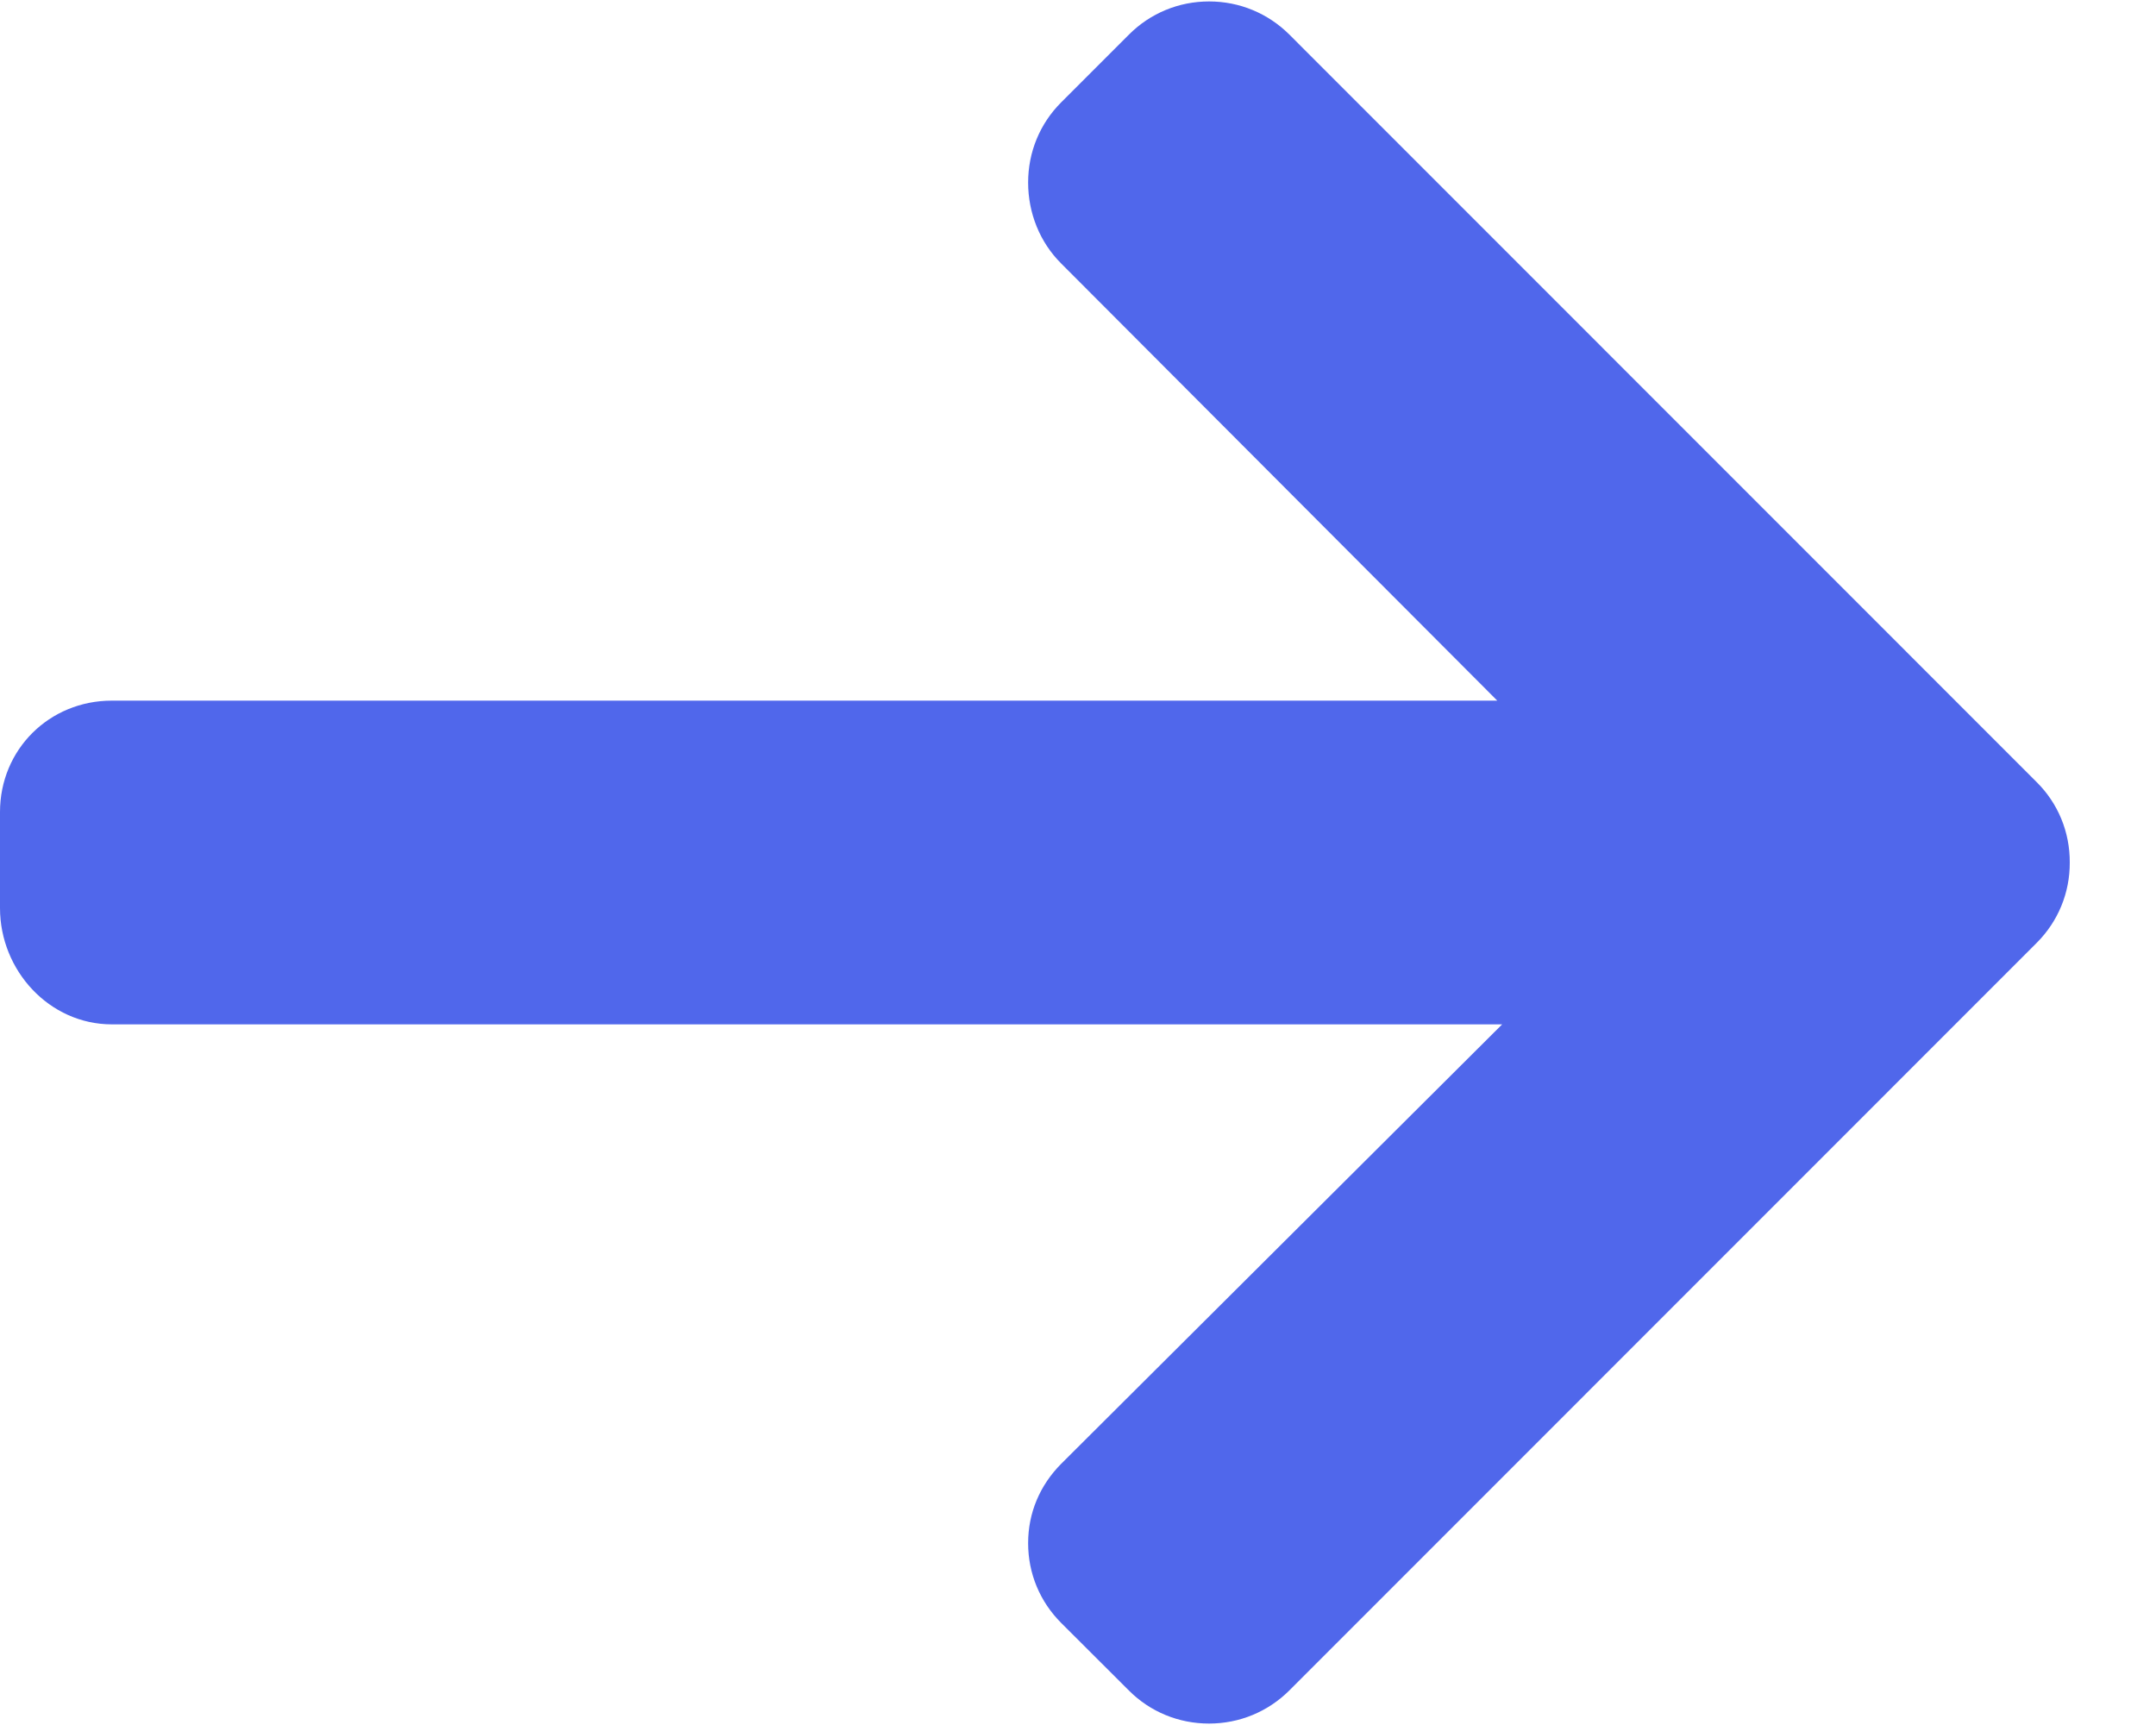 <?xml version="1.0" encoding="UTF-8"?>
<svg width="15px" height="12px" viewBox="0 0 15 12" version="1.1" xmlns="http://www.w3.org/2000/svg" xmlns:xlink="http://www.w3.org/1999/xlink">
    <!-- Generator: sketchtool 59.1 (101010) - https://sketch.com -->
    <title>F3E6FA94-00C4-457C-9B0A-D87FDDCA3568</title>
    <desc>Created with sketchtool.</desc>
    <g id="04.-Static-Pages" stroke="none" stroke-width="1" fill="none" fill-rule="evenodd">
        <g id="About" transform="translate(-340, -1030)" fill="#5067EB" fill-rule="nonzero">
            <g id="Group-2-Copy" transform="translate(340, 975)">
                <g id="right-arrow" transform="translate(0, 55)">
                    <path d="M14.17,5.441 L8.97,0.24 C8.821,0.092 8.623,0.01 8.412,0.01 C8.201,0.01 8.003,0.092 7.855,0.24 L7.383,0.712 C7.234,0.861 7.153,1.059 7.153,1.27 C7.153,1.481 7.234,1.685 7.383,1.833 L10.417,4.874 L0.778,4.874 C0.343,4.874 0,5.214 0,5.649 L0,6.317 C0,6.751 0.343,7.126 0.778,7.126 L10.451,7.126 L7.383,10.183 C7.235,10.332 7.153,10.524 7.153,10.735 C7.153,10.946 7.235,11.142 7.383,11.29 L7.855,11.761 C8.003,11.909 8.201,11.99 8.412,11.99 C8.623,11.99 8.821,11.908 8.97,11.76 L14.17,6.559 C14.319,6.41 14.401,6.211 14.4,6 C14.401,5.788 14.319,5.589 14.17,5.441 Z" id="Path"></path>
                </g>
            </g>
        </g>
    </g>
</svg>